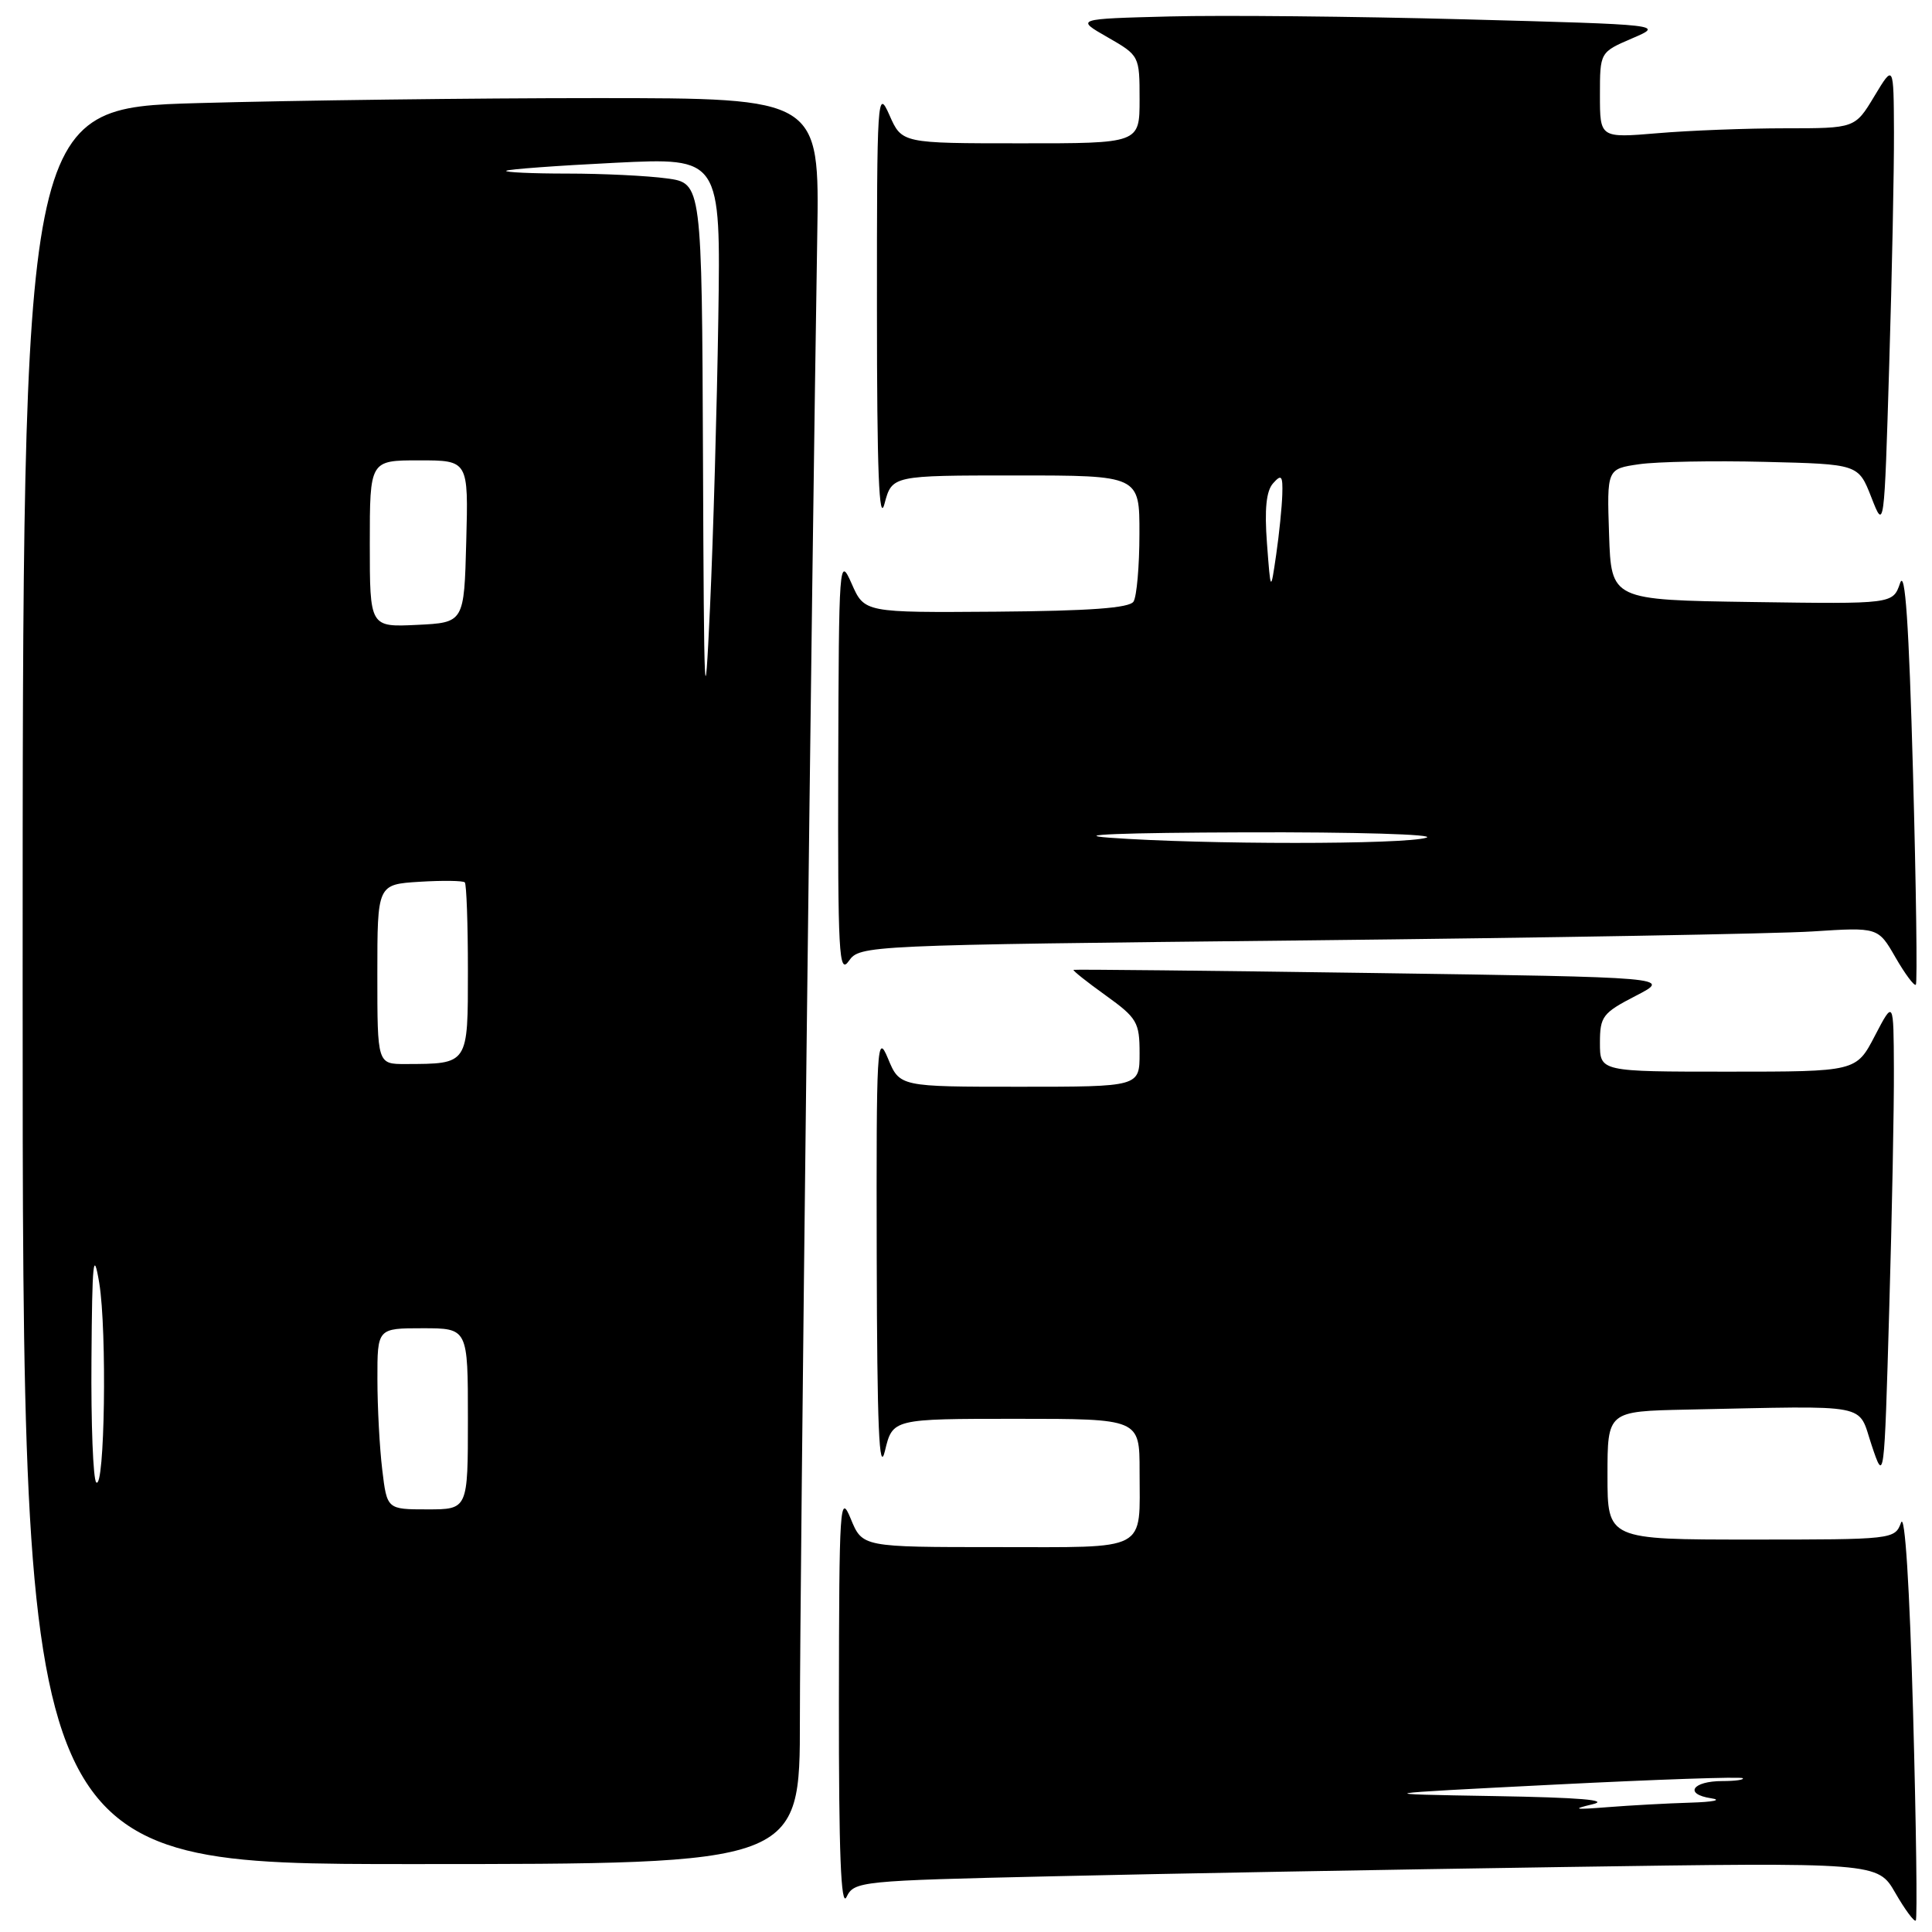 <?xml version="1.0" encoding="UTF-8" standalone="no"?>
<!DOCTYPE svg PUBLIC "-//W3C//DTD SVG 1.1//EN" "http://www.w3.org/Graphics/SVG/1.1/DTD/svg11.dtd" >
<svg xmlns="http://www.w3.org/2000/svg" xmlns:xlink="http://www.w3.org/1999/xlink" version="1.1" viewBox="0 0 256 256">
 <g >
 <path fill="currentColor"
d=" M 253.49 226.80 C 253.03 210.14 252.41 200.38 251.90 201.75 C 251.07 203.98 250.85 204.00 232.03 204.00 C 213.00 204.00 213.00 204.00 213.00 195.50 C 213.00 187.00 213.00 187.00 223.50 186.78 C 248.29 186.27 246.11 185.85 248.00 191.49 C 249.67 196.48 249.67 196.48 250.33 173.58 C 250.70 160.98 250.98 146.59 250.95 141.59 C 250.91 132.50 250.91 132.50 248.43 137.25 C 245.96 142.00 245.96 142.00 228.98 142.00 C 212.00 142.00 212.00 142.00 212.00 138.20 C 212.00 134.68 212.35 134.22 216.75 131.95 C 221.50 129.50 221.50 129.50 182.00 128.93 C 160.28 128.62 142.39 128.43 142.25 128.51 C 142.12 128.60 144.03 130.12 146.50 131.89 C 150.67 134.89 151.00 135.45 151.00 139.56 C 151.00 144.00 151.00 144.00 135.11 144.00 C 119.21 144.00 119.21 144.00 117.66 140.25 C 116.20 136.74 116.11 138.45 116.17 166.50 C 116.22 189.16 116.49 195.46 117.26 192.25 C 118.28 188.00 118.28 188.00 134.64 188.00 C 151.00 188.00 151.00 188.00 151.00 194.92 C 151.00 205.74 152.40 205.00 132.03 205.00 C 114.27 205.00 114.27 205.00 112.73 201.25 C 111.29 197.74 111.19 199.33 111.16 225.50 C 111.14 245.50 111.43 252.89 112.17 251.36 C 113.18 249.28 113.92 249.20 139.35 248.62 C 153.73 248.28 184.24 247.73 207.15 247.39 C 248.81 246.77 248.81 246.77 251.14 250.82 C 252.42 253.04 253.64 254.69 253.85 254.48 C 254.07 254.27 253.90 241.81 253.49 226.80 Z  M 105.99 227.75 C 105.99 210.20 107.57 75.03 108.29 31.25 C 108.59 13.00 108.59 13.00 79.04 13.00 C 62.79 13.00 39.04 13.30 26.25 13.66 C 3.00 14.32 3.00 14.32 3.00 130.66 C 3.00 247.00 3.00 247.00 54.50 247.00 C 106.00 247.00 106.00 247.00 105.99 227.75 Z  M 253.48 102.29 C 252.94 82.63 252.44 75.31 251.77 77.27 C 250.82 80.04 250.82 80.04 232.16 79.77 C 213.50 79.50 213.50 79.50 213.21 70.82 C 212.92 62.13 212.92 62.13 217.21 61.51 C 219.57 61.17 227.07 61.03 233.87 61.20 C 246.24 61.50 246.24 61.50 247.96 65.89 C 249.67 70.28 249.67 70.28 250.33 48.39 C 250.70 36.35 250.98 22.45 250.96 17.50 C 250.92 8.50 250.92 8.50 248.36 12.75 C 245.80 17.00 245.80 17.00 236.55 17.00 C 231.46 17.00 223.86 17.29 219.65 17.65 C 212.00 18.29 212.00 18.29 212.00 12.61 C 212.00 6.92 212.00 6.92 216.25 5.09 C 220.50 3.27 220.50 3.27 194.00 2.56 C 179.43 2.17 161.88 2.00 155.00 2.18 C 142.50 2.50 142.50 2.50 146.75 4.93 C 150.98 7.36 151.00 7.39 151.00 13.18 C 151.00 19.00 151.00 19.00 135.25 18.99 C 119.50 18.99 119.50 18.99 117.85 15.24 C 116.26 11.65 116.19 12.72 116.20 41.00 C 116.20 62.44 116.48 69.48 117.20 66.75 C 118.20 63.00 118.20 63.00 134.60 63.00 C 151.00 63.00 151.00 63.00 150.98 70.75 C 150.98 75.01 150.62 79.04 150.20 79.71 C 149.66 80.57 144.40 80.95 131.99 81.05 C 114.54 81.18 114.54 81.18 112.85 77.34 C 111.20 73.61 111.15 74.29 111.07 101.47 C 111.01 126.38 111.16 129.21 112.47 127.34 C 113.93 125.26 114.47 125.23 172.72 124.61 C 205.05 124.26 235.41 123.73 240.18 123.42 C 248.86 122.86 248.86 122.86 251.16 126.86 C 252.43 129.06 253.64 130.69 253.86 130.48 C 254.07 130.26 253.90 117.58 253.48 102.29 Z  M 211.00 239.08 C 213.40 238.52 209.31 238.18 198.00 237.99 C 181.50 237.71 181.50 237.71 206.00 236.47 C 219.47 235.79 230.69 235.40 230.92 235.62 C 231.15 235.83 229.93 236.00 228.23 236.00 C 224.24 236.00 223.10 237.73 226.73 238.28 C 228.25 238.51 227.03 238.77 224.00 238.86 C 220.97 238.95 216.03 239.22 213.00 239.46 C 208.61 239.81 208.21 239.74 211.00 239.08 Z  M 50.65 194.75 C 50.30 191.86 50.01 186.46 50.01 182.75 C 50.00 176.00 50.00 176.00 56.00 176.00 C 62.00 176.00 62.00 176.00 62.00 188.00 C 62.00 200.00 62.00 200.00 56.64 200.00 C 51.28 200.00 51.28 200.00 50.65 194.75 Z  M 12.75 196.42 C 12.34 196.01 12.05 188.65 12.12 180.08 C 12.21 167.08 12.38 165.41 13.15 170.00 C 14.19 176.32 13.88 197.55 12.75 196.42 Z  M 50.00 129.09 C 50.00 117.19 50.00 117.19 55.59 116.84 C 58.66 116.65 61.36 116.69 61.59 116.92 C 61.81 117.15 62.00 122.38 62.00 128.55 C 62.00 141.12 62.11 140.96 53.75 140.99 C 50.00 141.00 50.00 141.00 50.00 129.09 Z  M 93.15 60.89 C 93.00 24.27 93.00 24.27 88.36 23.64 C 85.81 23.29 79.88 23.00 75.19 23.00 C 70.50 23.00 66.85 22.83 67.08 22.63 C 67.31 22.43 73.80 21.95 81.50 21.57 C 95.50 20.88 95.50 20.88 95.18 42.19 C 95.00 53.91 94.51 71.15 94.08 80.50 C 93.38 95.67 93.28 93.55 93.15 60.89 Z  M 49.00 72.05 C 49.00 61.00 49.00 61.00 55.53 61.00 C 62.07 61.00 62.07 61.00 61.78 71.75 C 61.50 82.50 61.50 82.50 55.25 82.80 C 49.00 83.10 49.00 83.10 49.00 72.05 Z  M 147.00 111.00 C 141.77 110.61 148.71 110.34 165.00 110.29 C 179.57 110.24 190.38 110.56 189.00 111.00 C 186.12 111.92 159.52 111.92 147.00 111.00 Z  M 167.88 72.00 C 167.54 67.47 167.78 65.06 168.69 64.04 C 169.80 62.79 169.99 63.02 169.91 65.54 C 169.86 67.17 169.50 70.75 169.10 73.50 C 168.37 78.50 168.37 78.50 167.88 72.00 Z "/>
</g>
</svg>